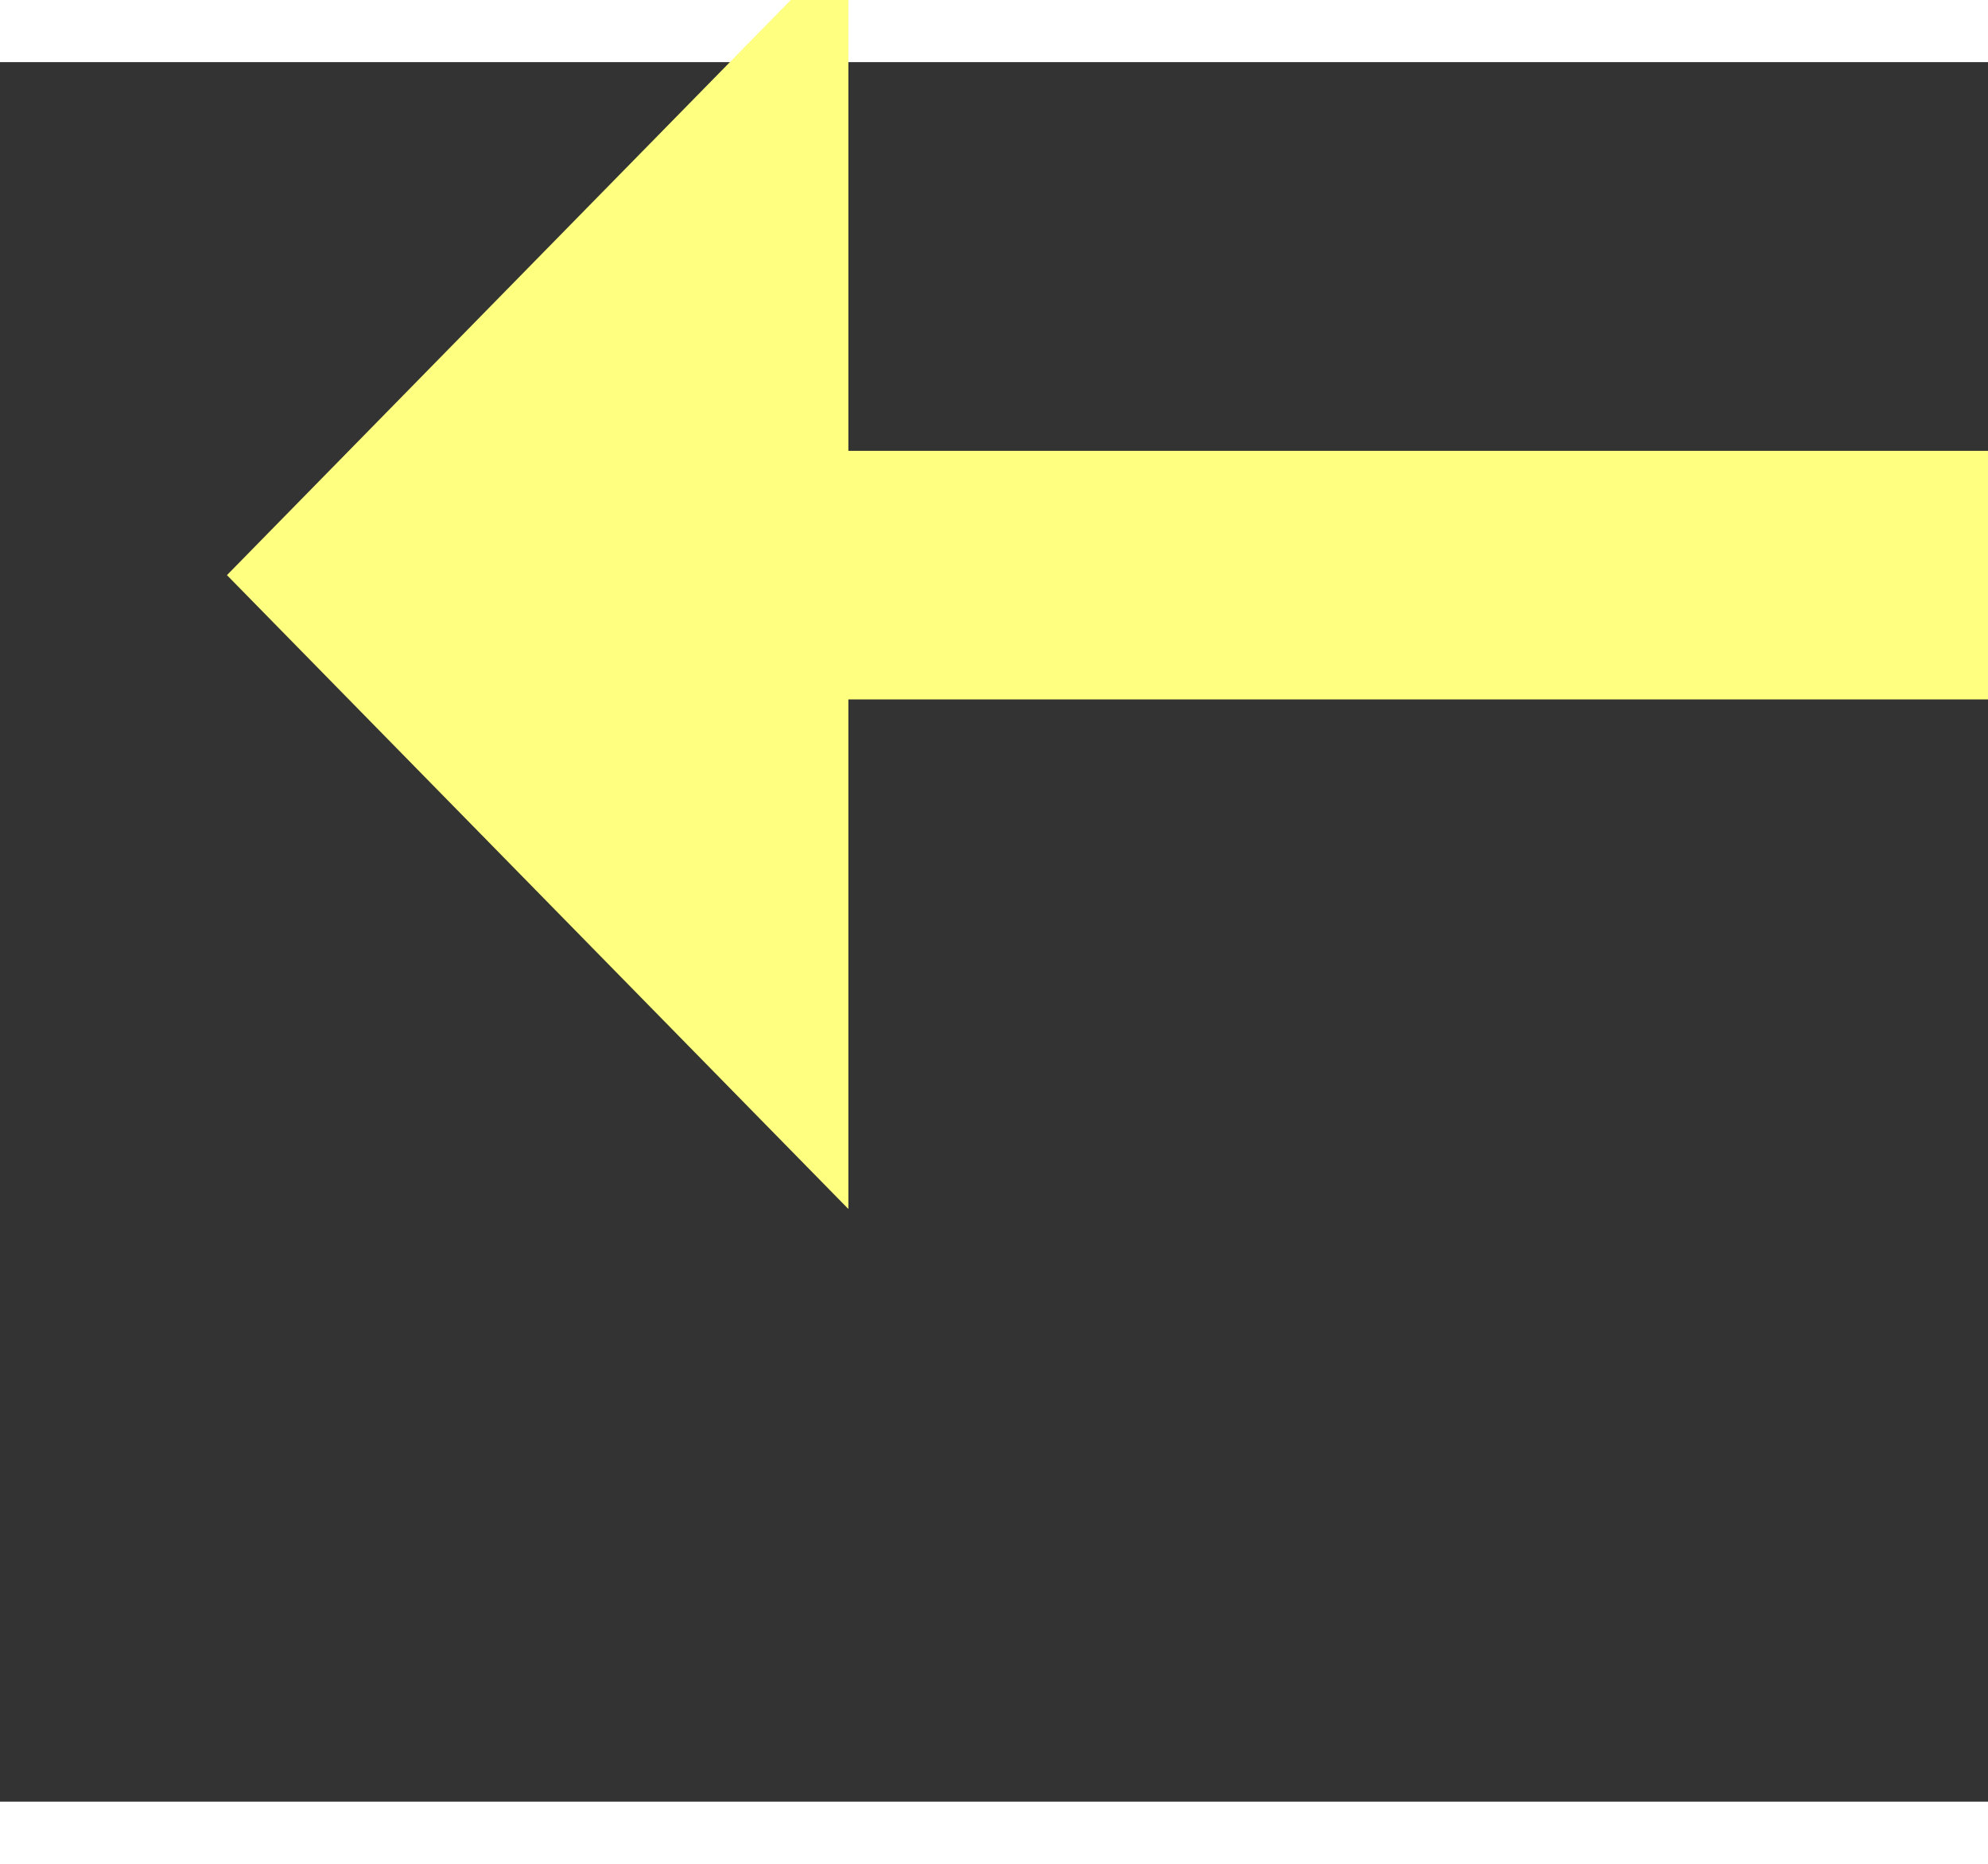 ﻿<?xml version="1.0" encoding="utf-8"?>
<svg version="1.1" xmlns:xlink="http://www.w3.org/1999/xlink" width="32px" height="30px" preserveAspectRatio="xMinYMid meet" viewBox="906 9621  32 28" xmlns="http://www.w3.org/2000/svg">
  <rect x="906" y="9621" width="32" height="28" fill="#333333" stroke="none"/>
  <g transform="matrix(0.017 1 -1 0.017 10539.441 8544.986 )">
    <path d="M 941 9624.2  L 951 9614  L 941 9603.8  L 941 9624.2  Z " fill-rule="nonzero" fill="#ffff80" stroke="none" transform="matrix(-0.017 1 -1 -0.017 10550.466 8857.871 )" />
    <path d="M 893 9614  L 943 9614  " stroke-width="4" stroke="#ffff80" fill="none" transform="matrix(-0.017 1 -1 -0.017 10550.466 8857.871 )" />
  </g>
</svg>